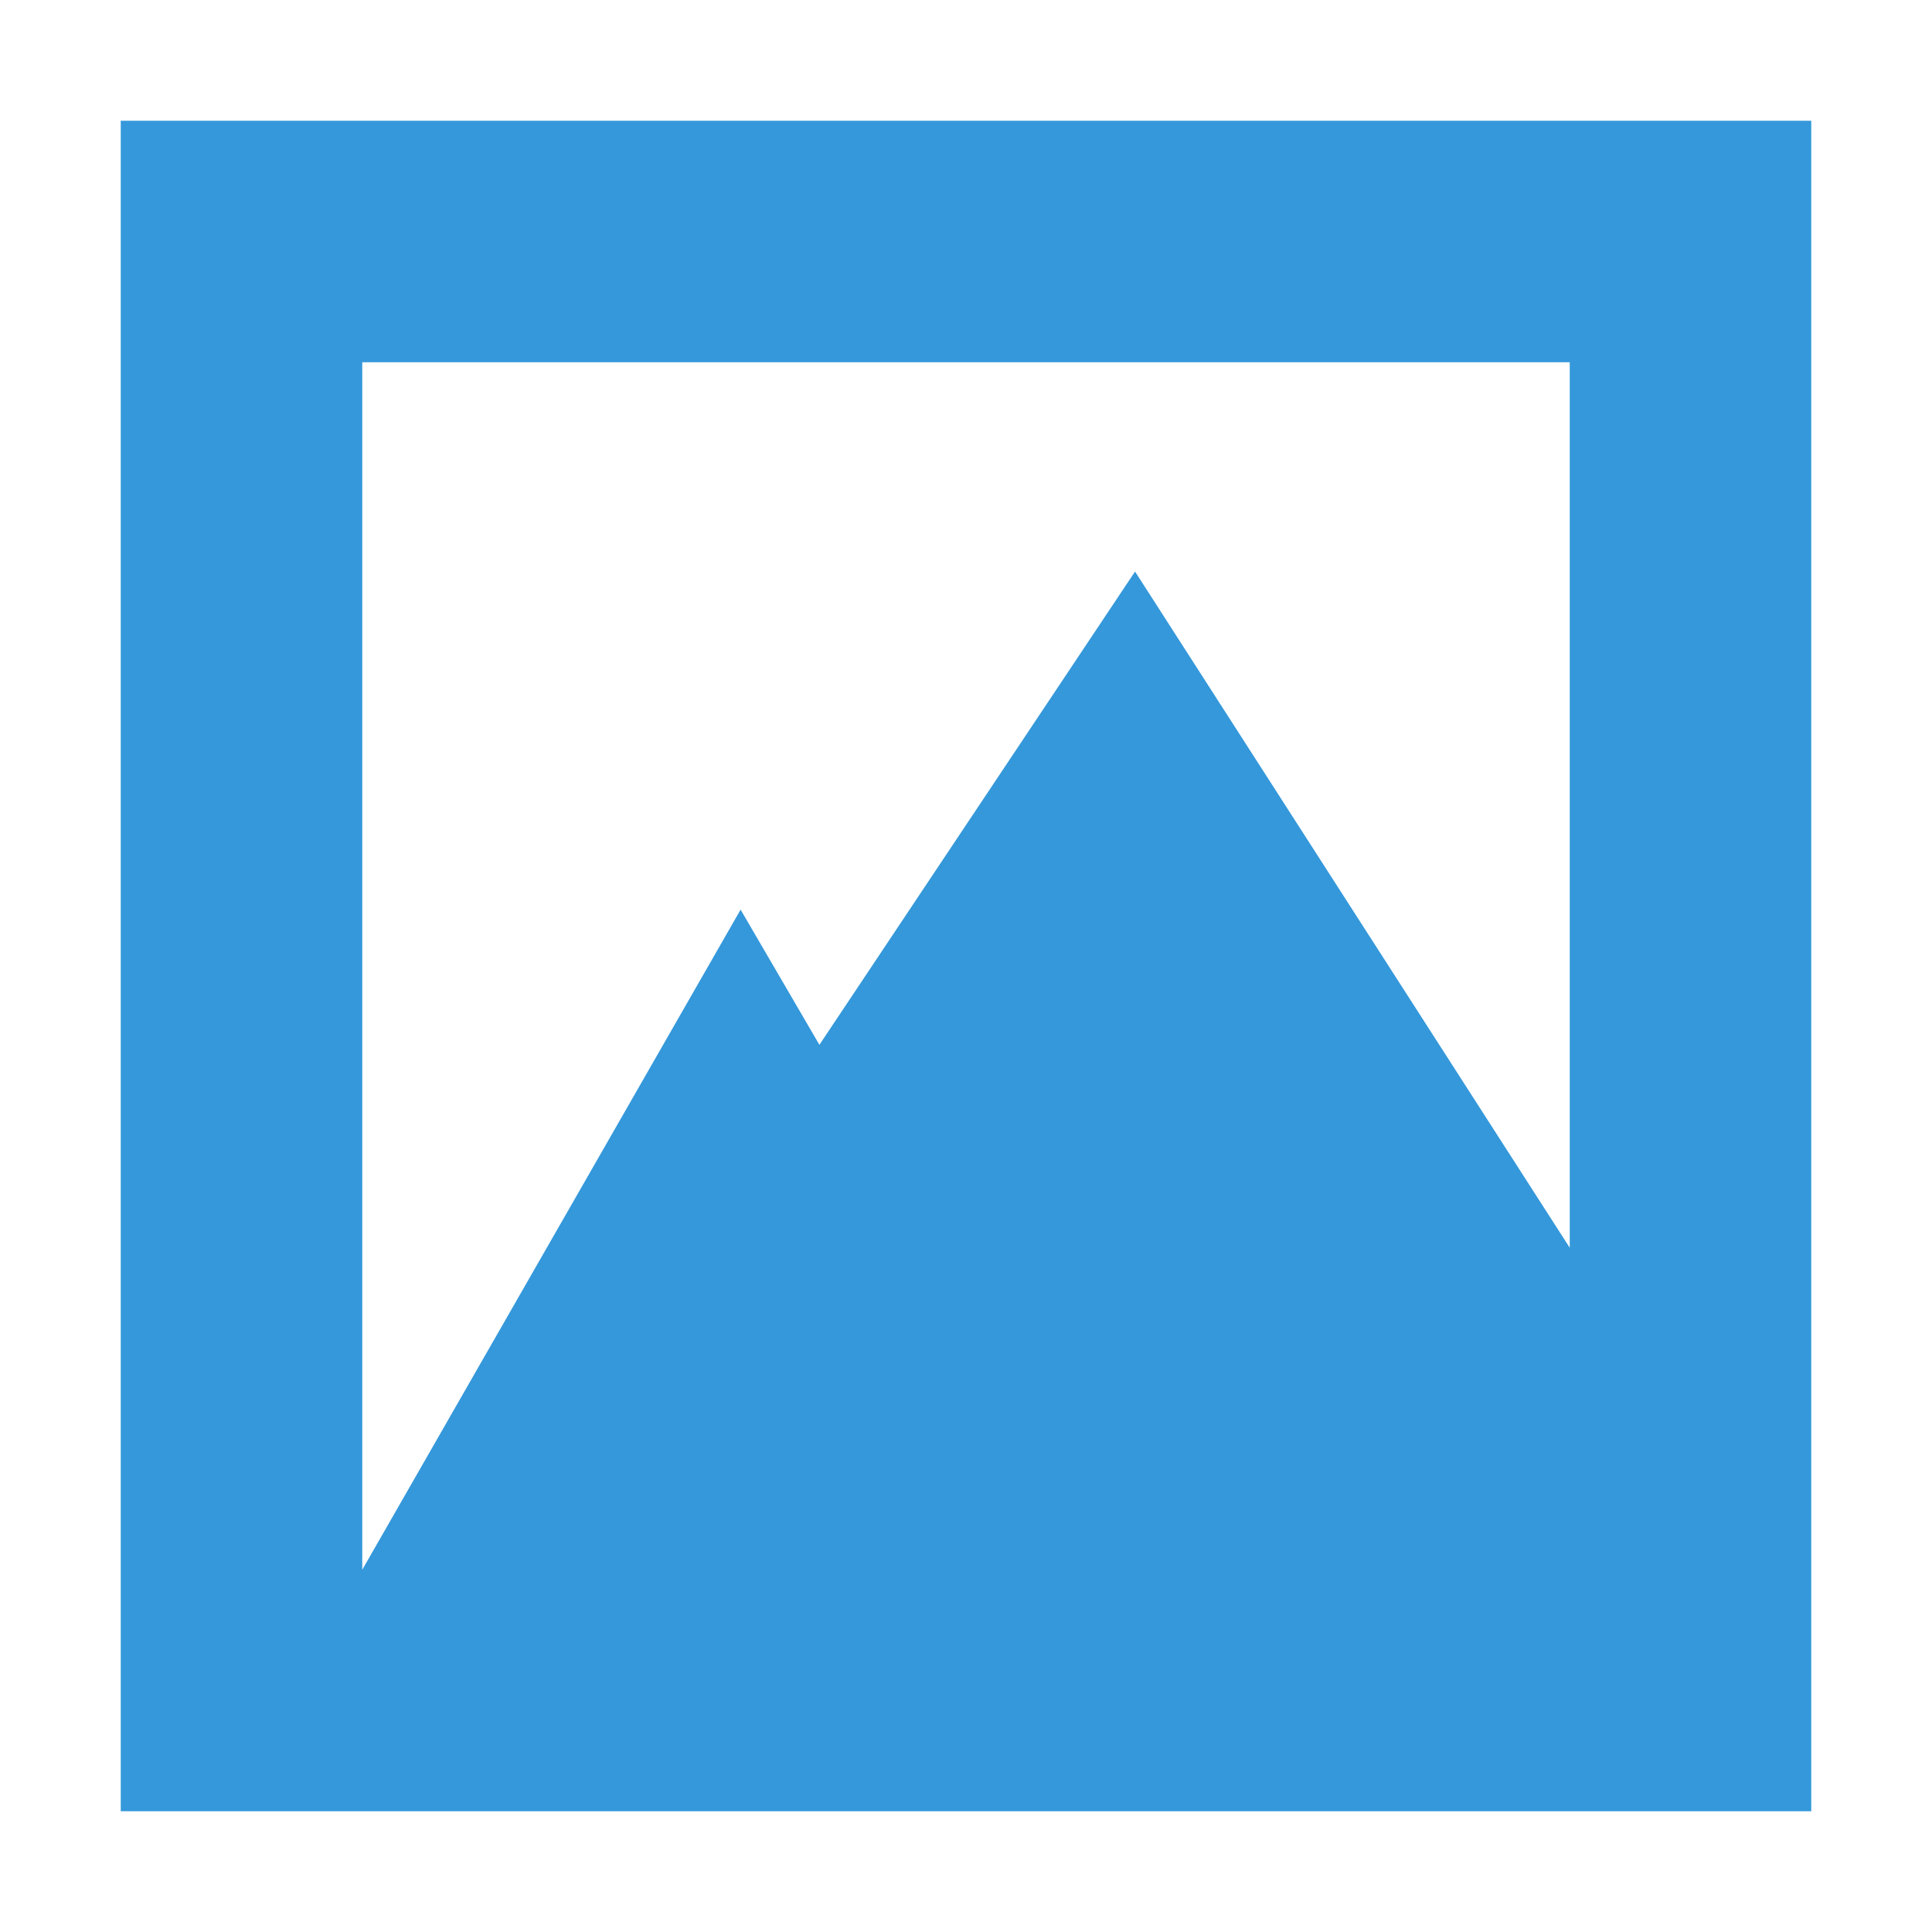 <svg width="48" version="1.1" xmlns="http://www.w3.org/2000/svg" height="48">
<path style="fill:#3498db;stroke:none" id="rect3261" d="M 3,3 V 45 H 45 V 39.4 3 Z M 9,9 H 39 V 31 L 28.2,14.2 20.358,25.958 18.4,22.6 9,39 Z"/>
</svg>
